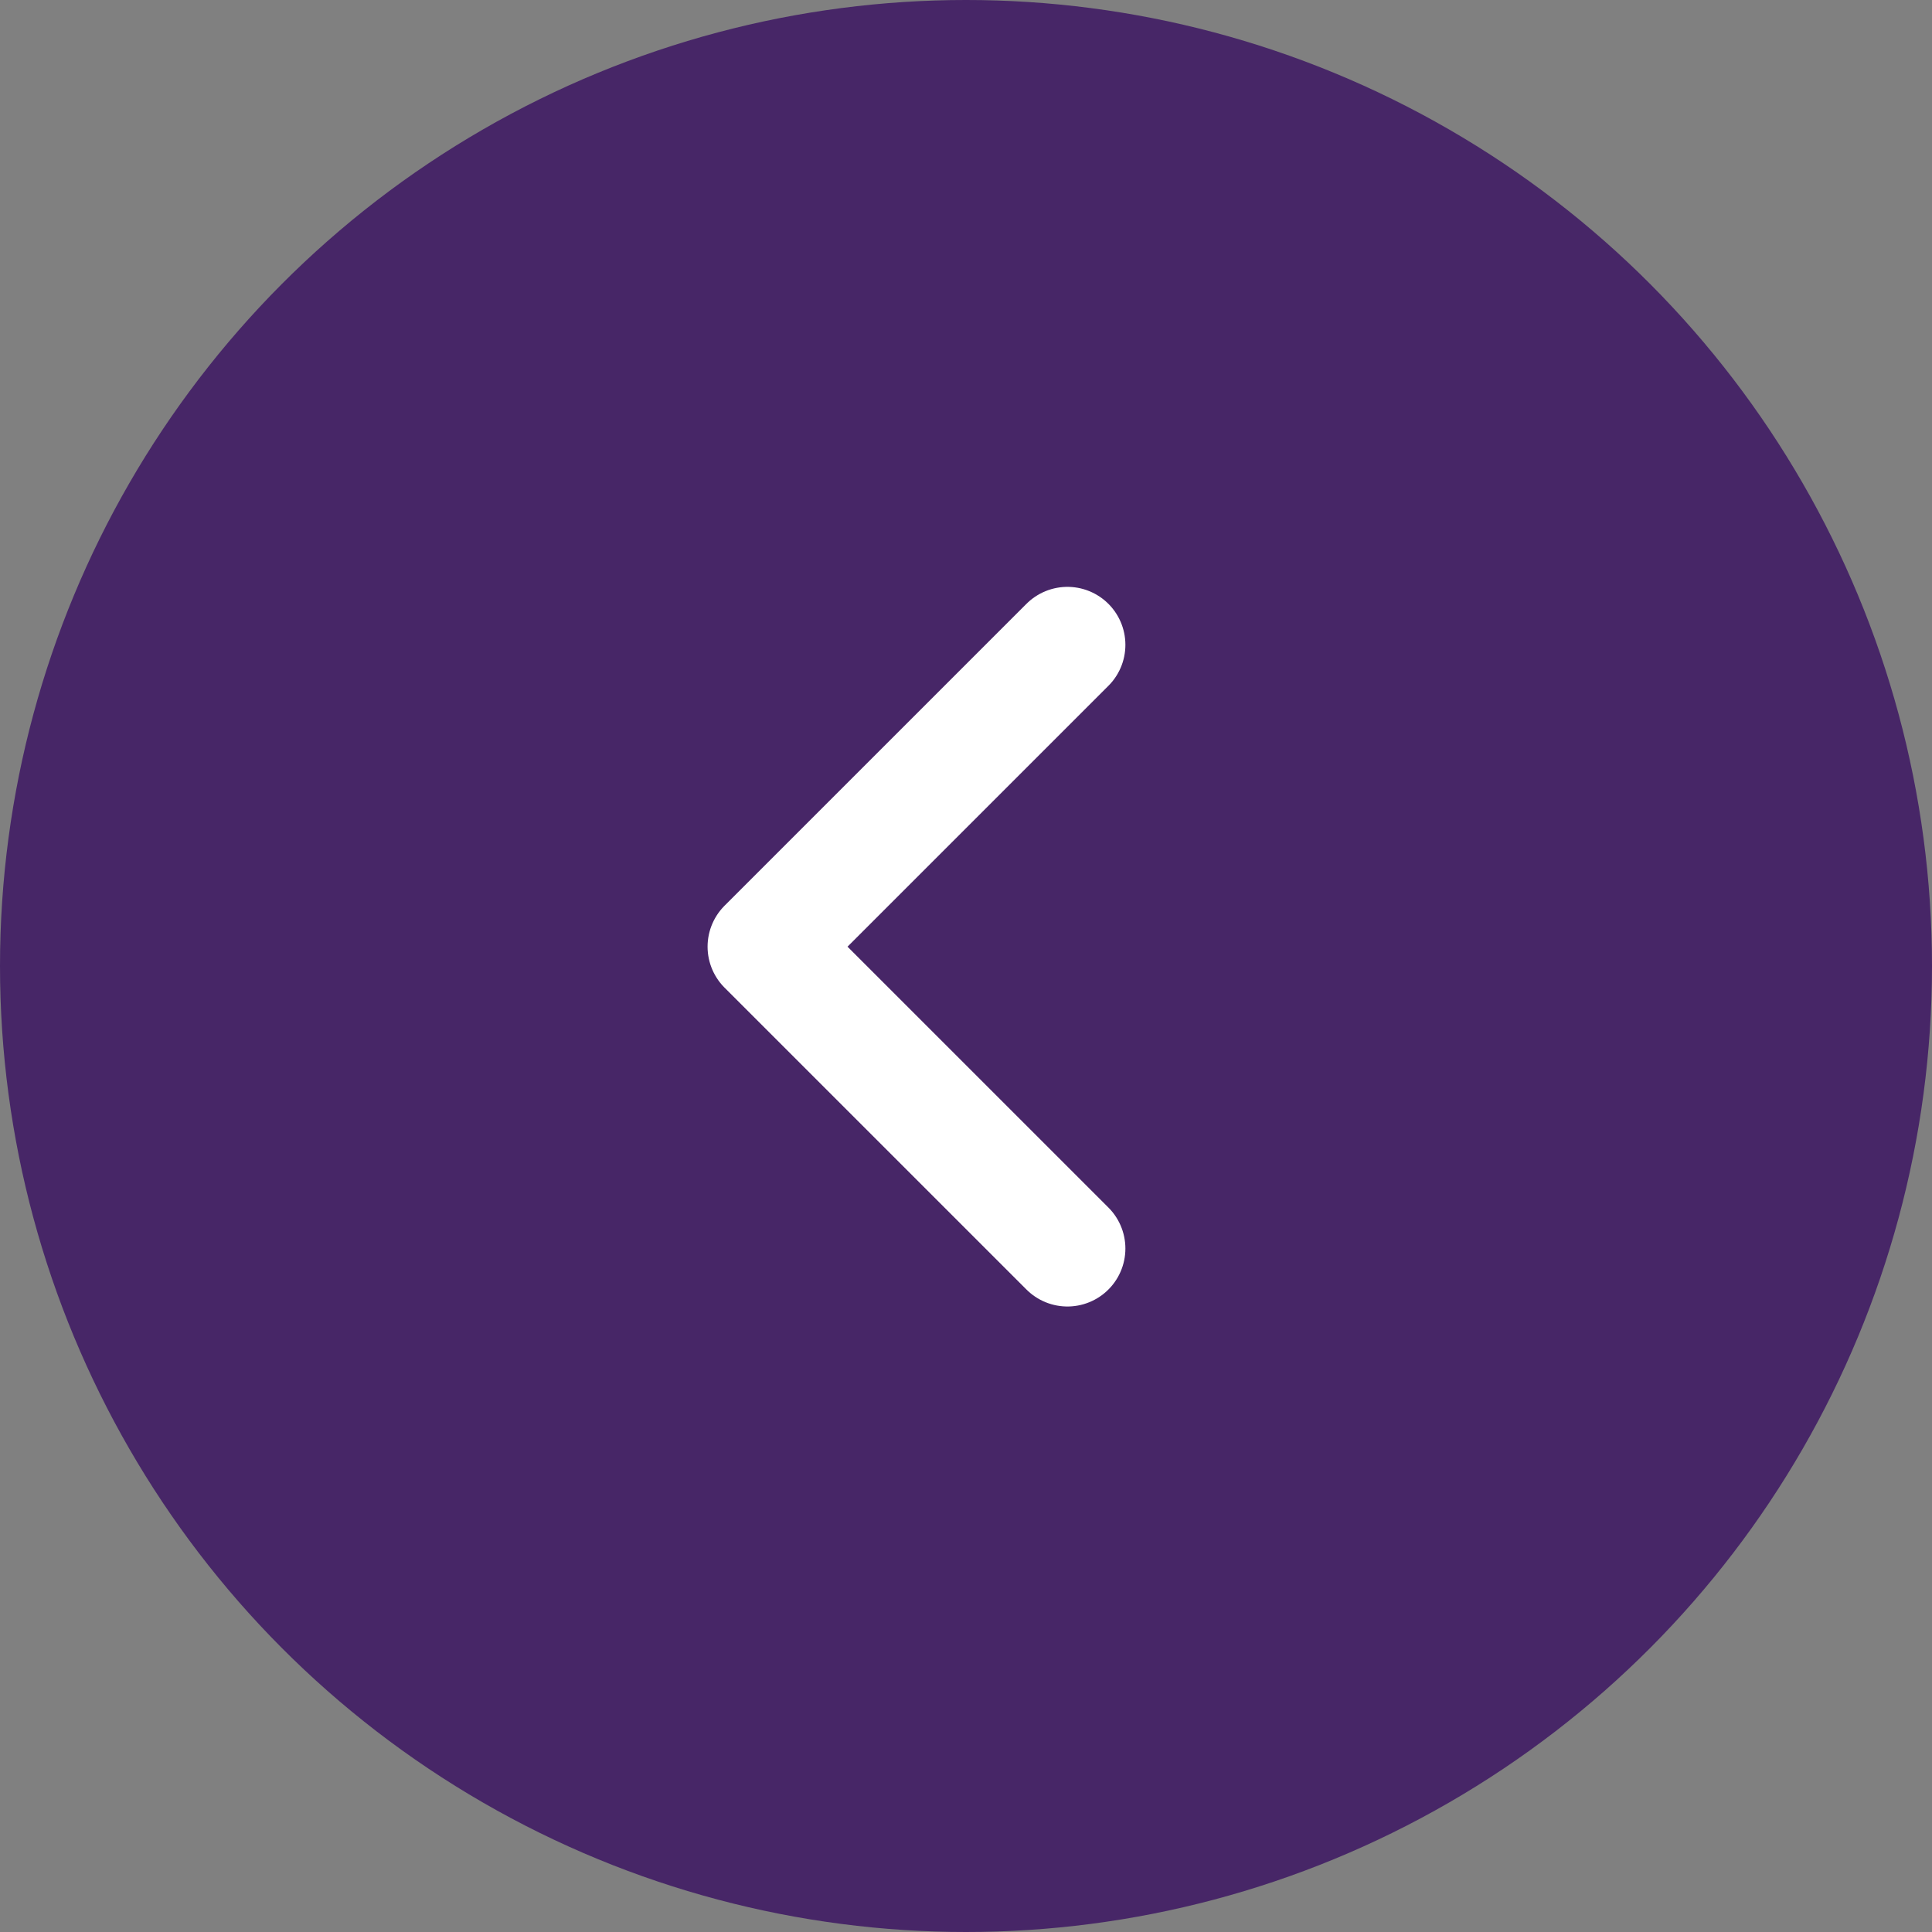 <svg width="50" height="50" viewBox="0 0 50 50" fill="none" xmlns="http://www.w3.org/2000/svg">
<rect x="0" y="0" width="50" height="50" fill="#808080" stroke="none"/>
<circle cx="25" cy="25" r="25" fill="#472667"/>
<path d="M27.625 16.688L19.812 24.5L27.625 32.312" stroke="white" stroke-width="3" stroke-linecap="round" stroke-linejoin="round"/>
</svg>
